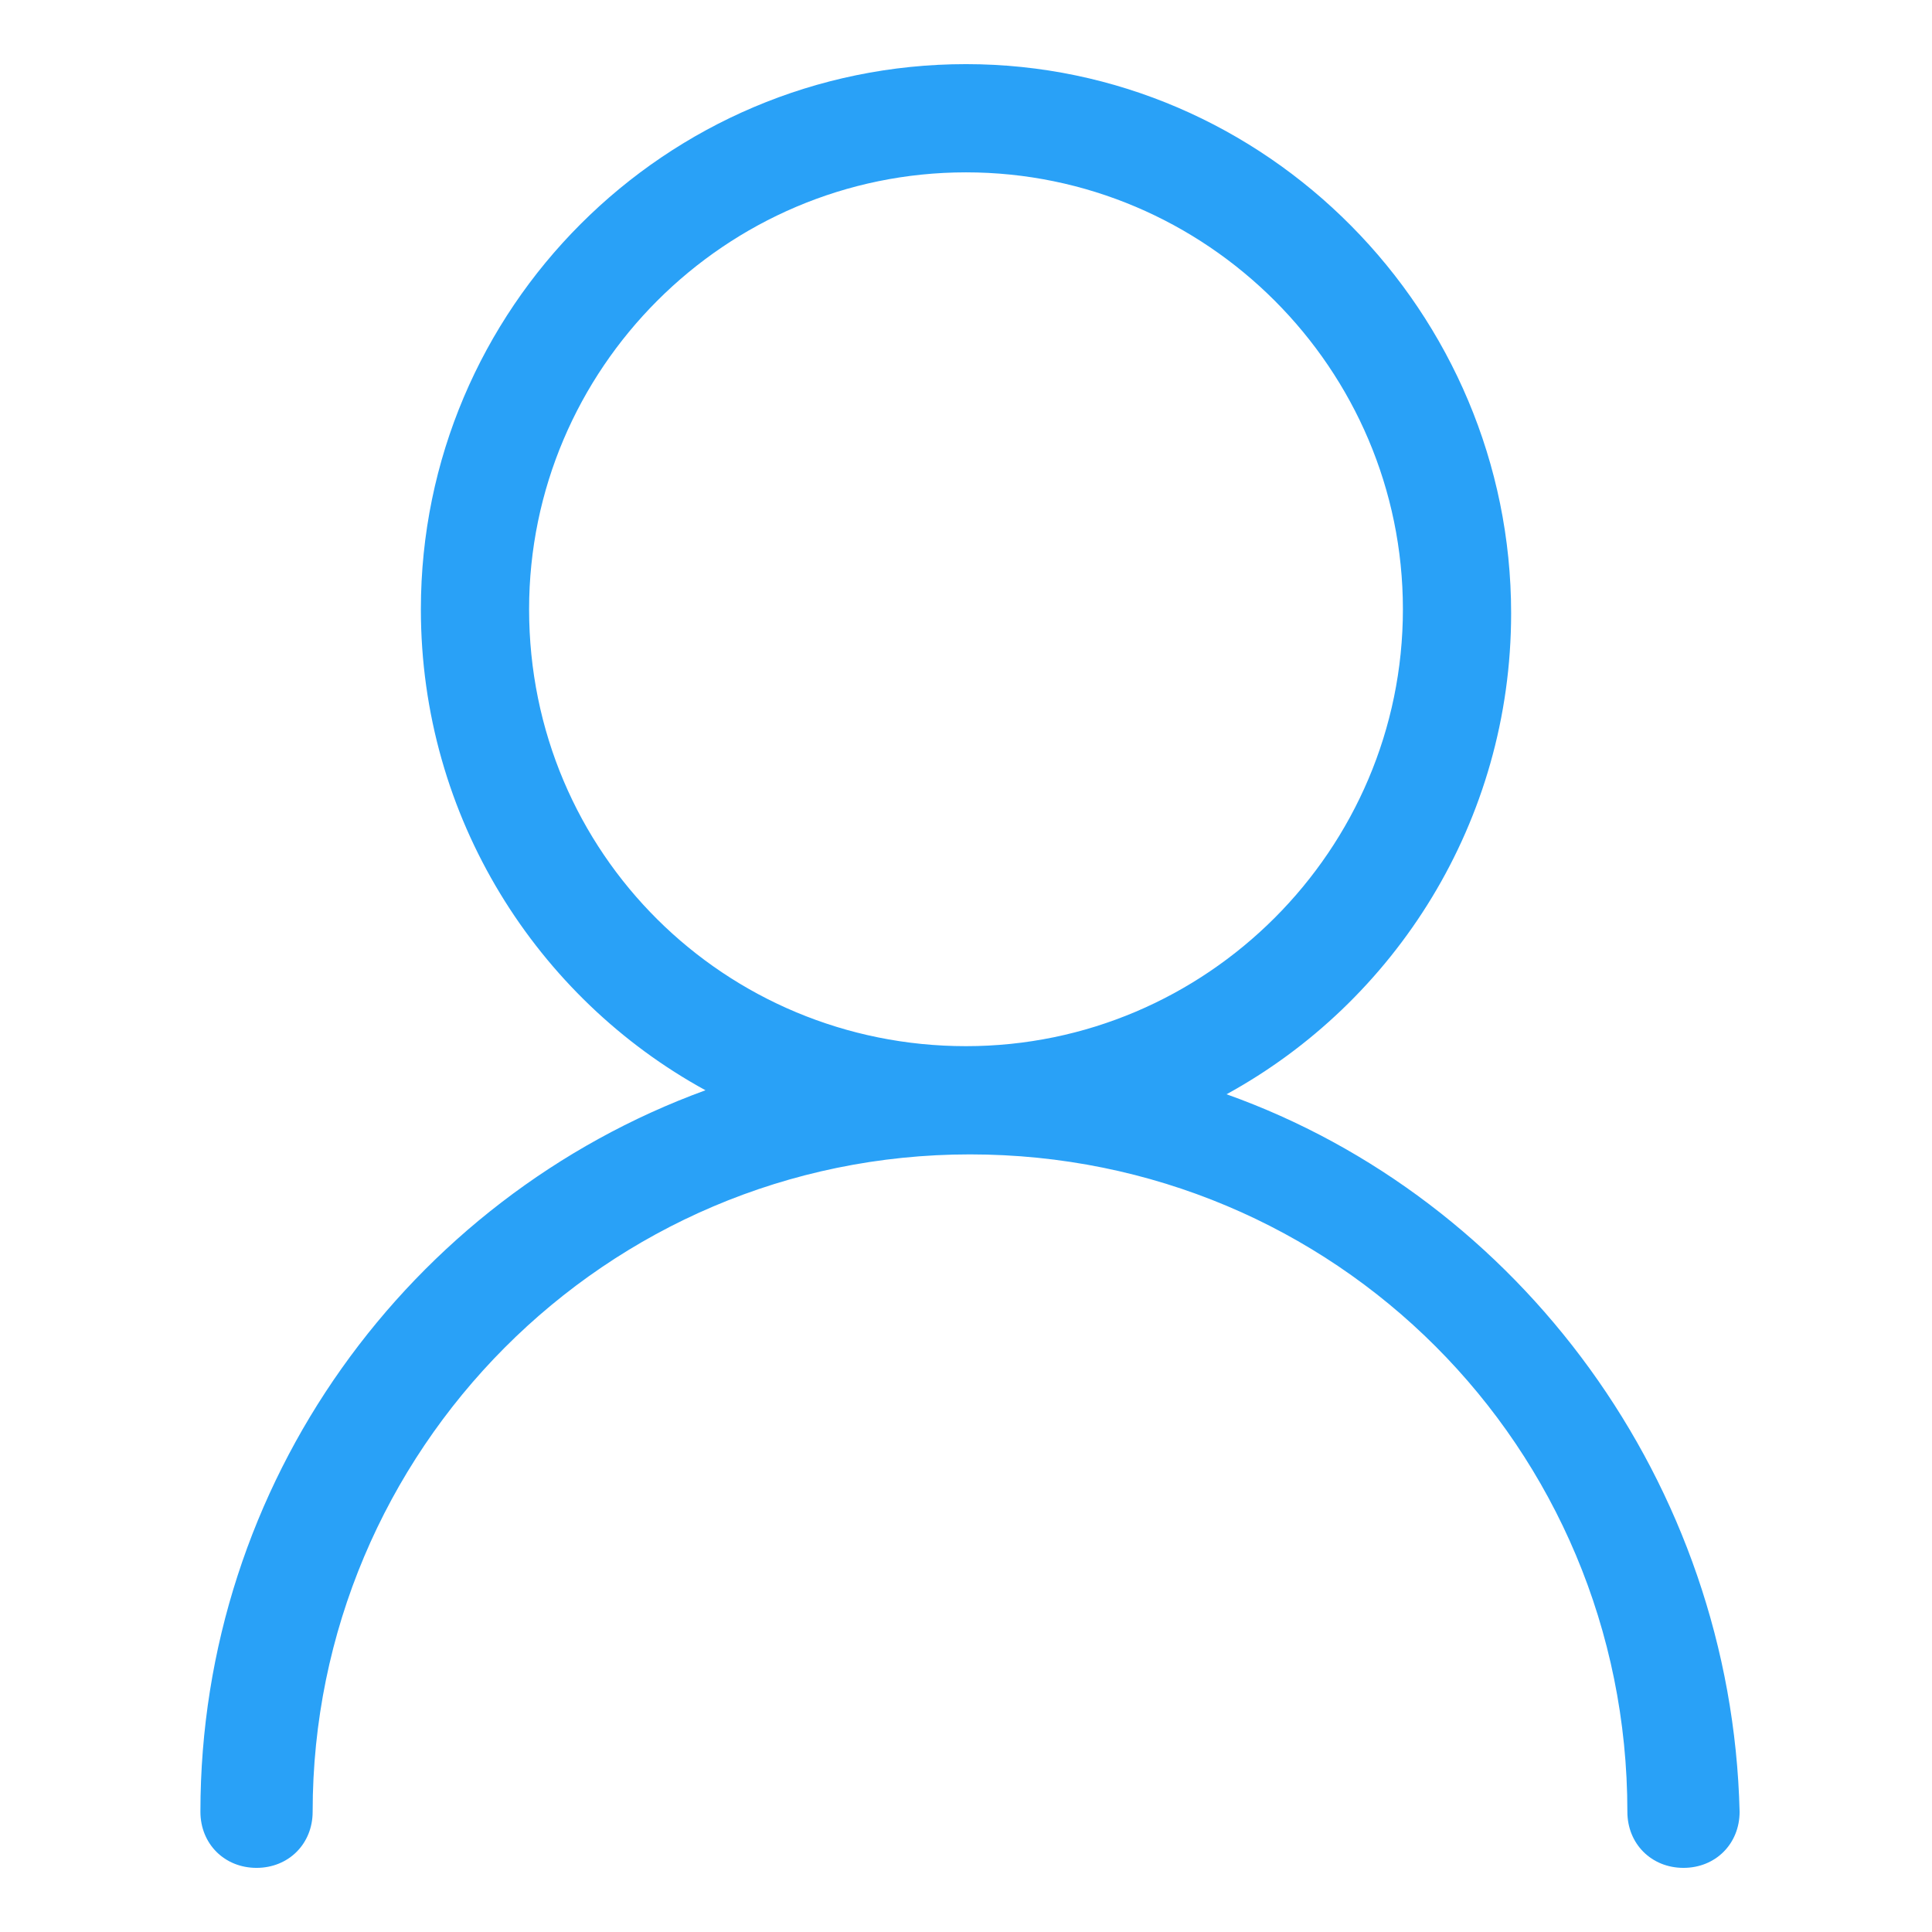 <?xml version="1.0" standalone="no"?><!DOCTYPE svg PUBLIC "-//W3C//DTD SVG 1.1//EN" "http://www.w3.org/Graphics/SVG/1.1/DTD/svg11.dtd"><svg t="1499410242054" class="icon" style="" viewBox="0 0 1024 1024" version="1.1" xmlns="http://www.w3.org/2000/svg" p-id="3476" xmlns:xlink="http://www.w3.org/1999/xlink" width="200" height="200"><defs><style type="text/css"></style></defs><path d="M650.091 579.983C739.32 531.12 800.93 435.52 800.93 325.046 800.93 165.71 671.336 33.992 512 33.992s-288.93 129.593-288.93 288.93c0 110.472 61.61 206.074 150.839 254.937-157.212 57.36-267.685 208.2-267.685 382.407 0 16.995 12.747 29.742 29.743 29.742s29.743-12.747 29.743-29.742c0-191.204 155.087-348.415 348.414-348.415S862.54 766.938 862.54 960.266c0 16.995 12.747 29.742 29.743 29.742s29.743-12.747 29.743-29.742c-4.25-174.208-116.847-325.046-271.934-380.283z m-369.66-257.062c0-127.469 104.1-231.568 231.569-231.568s231.568 104.1 231.568 231.568c0 127.469-104.1 231.569-231.568 231.569S280.432 452.515 280.432 322.92z" fill="#29A1F7" p-id="3477"></path></svg>